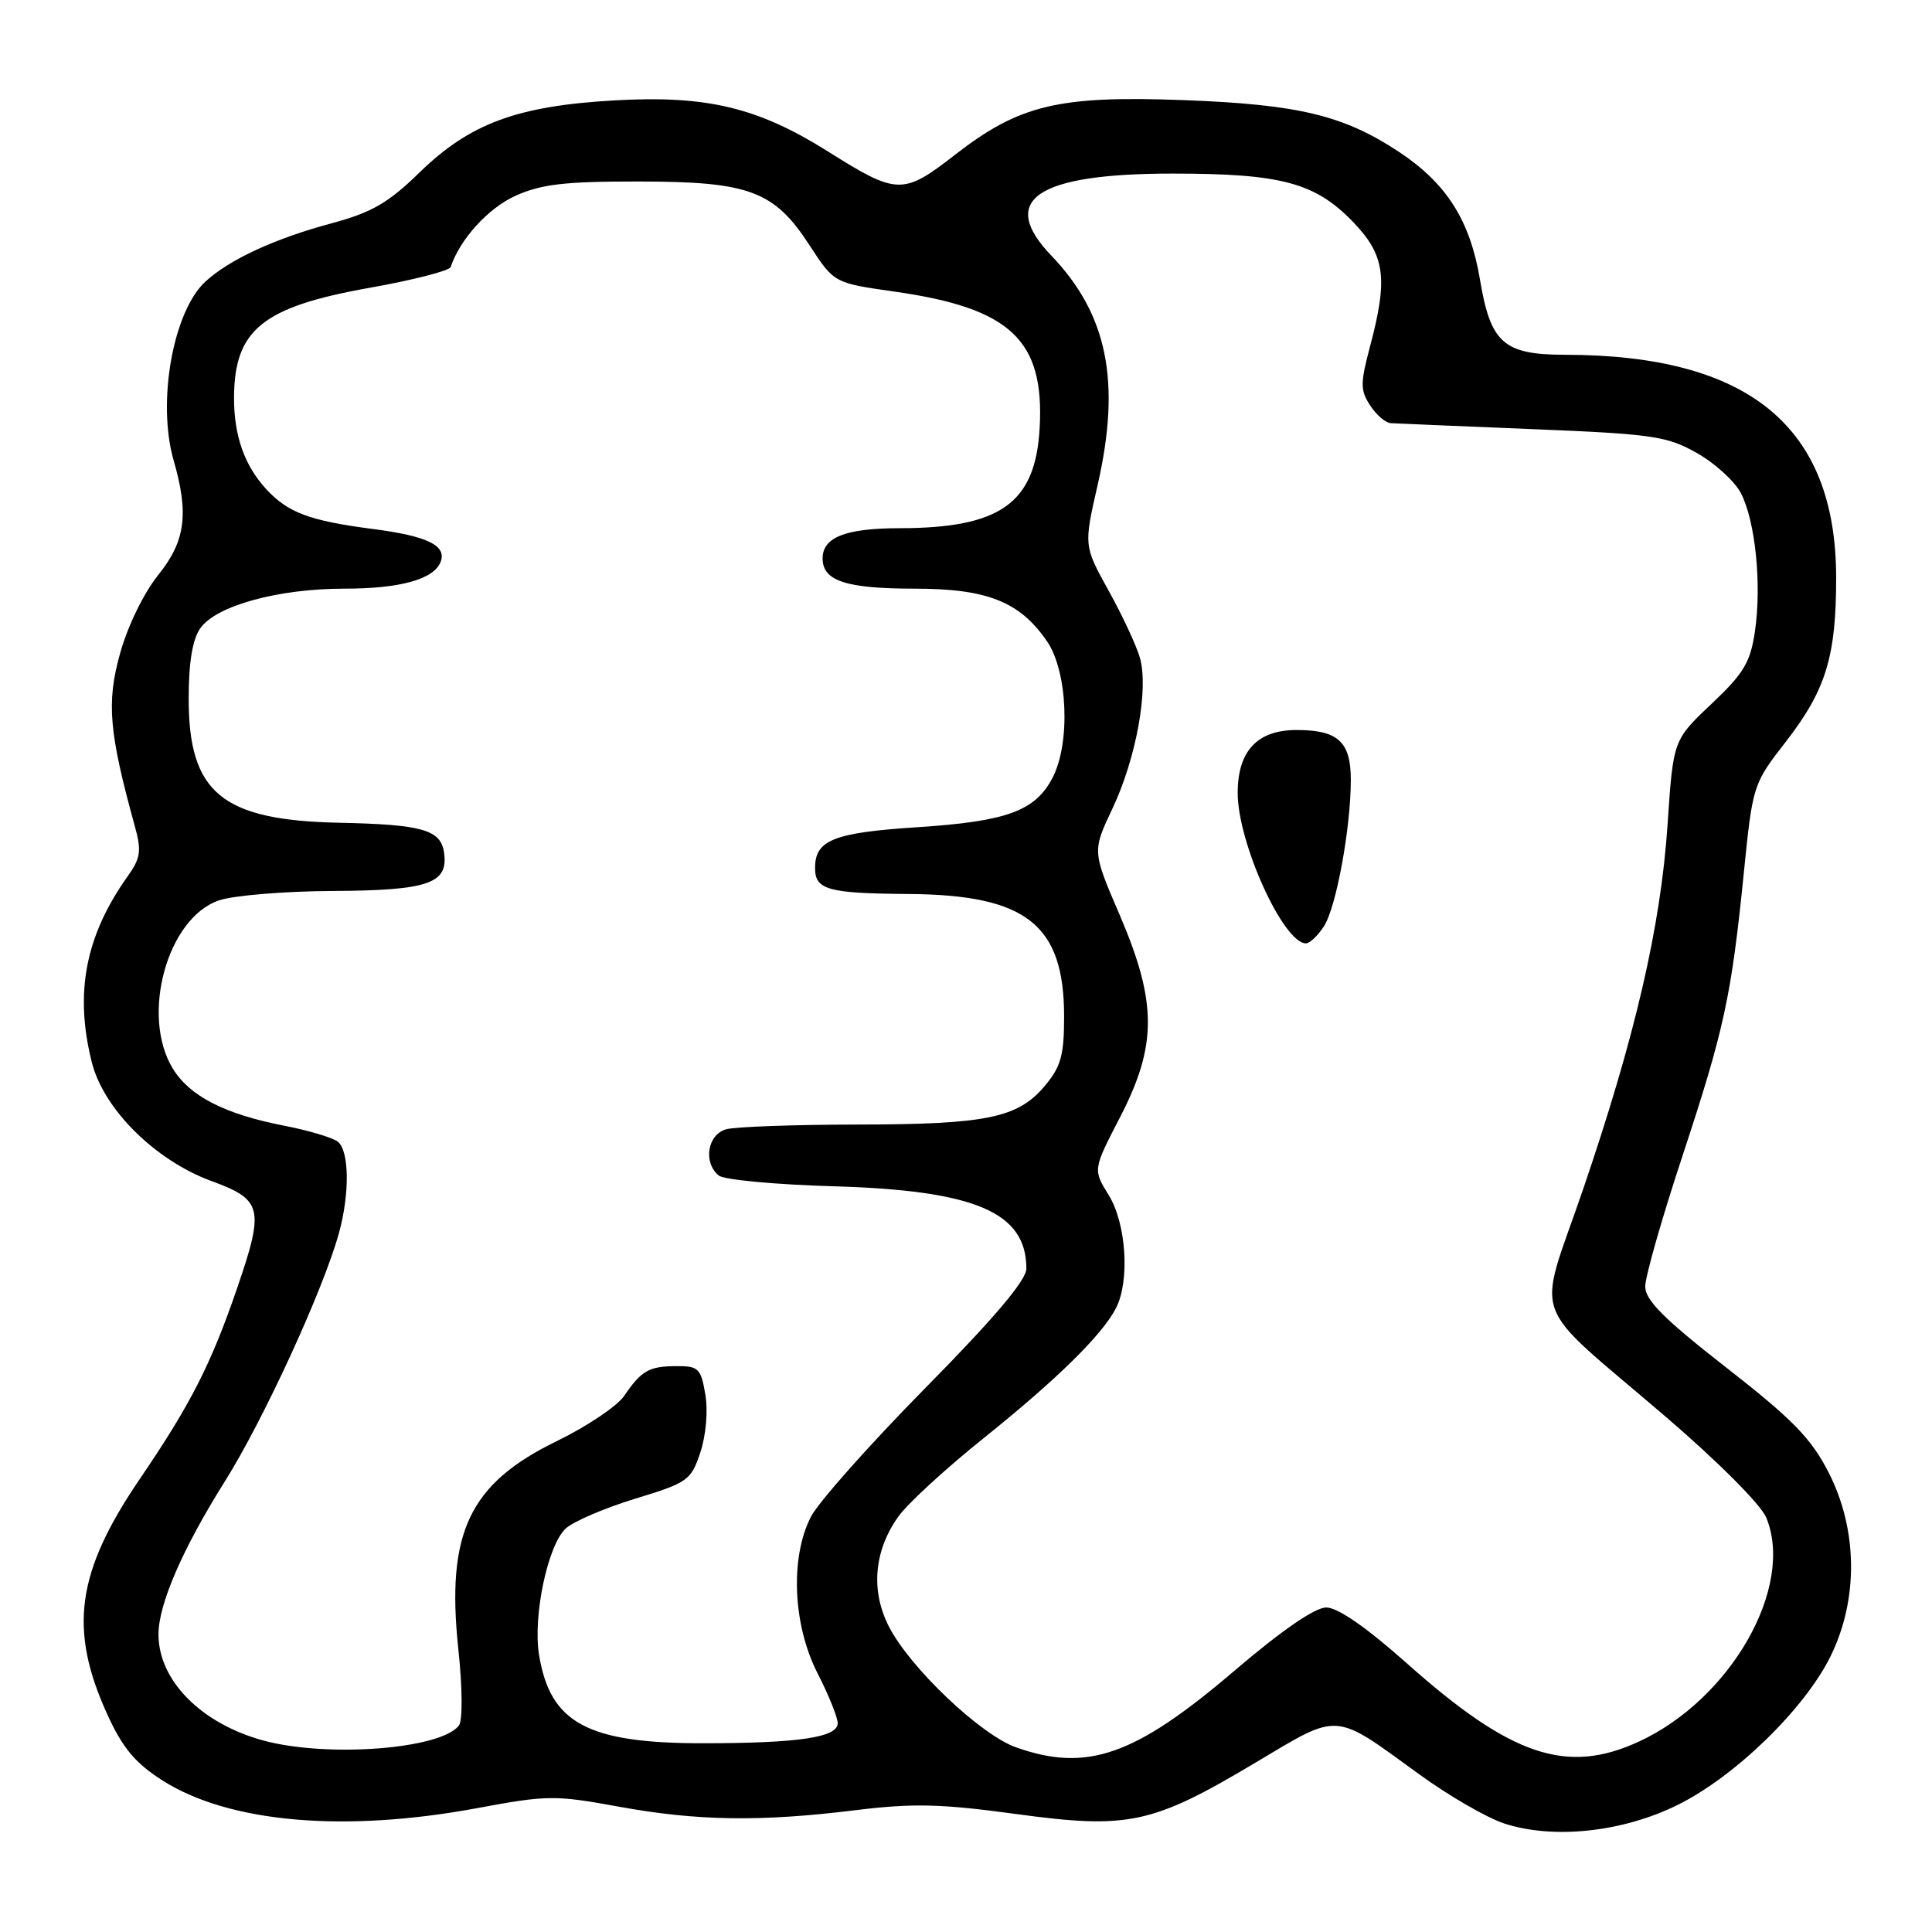 <?xml version="1.0" encoding="UTF-8" standalone="no"?>
<!DOCTYPE svg PUBLIC "-//W3C//DTD SVG 1.1//EN" "http://www.w3.org/Graphics/SVG/1.1/DTD/svg11.dtd" >
<svg xmlns="http://www.w3.org/2000/svg" xmlns:xlink="http://www.w3.org/1999/xlink" version="1.1" viewBox="0 0 256 256">
 <g >
 <path fill="currentColor"
d=" M 222.30 239.16 C 229.93 235.39 239.17 226.39 242.58 219.42 C 246.27 211.89 246.16 202.65 242.30 195.11 C 239.99 190.59 237.54 188.07 228.74 181.21 C 220.49 174.77 218.00 172.28 218.00 170.47 C 218.00 169.17 220.20 161.45 222.89 153.31 C 228.47 136.40 229.41 132.07 231.06 115.71 C 232.24 104.01 232.28 103.88 236.64 98.27 C 241.95 91.42 243.31 86.98 243.30 76.50 C 243.27 56.50 231.72 47.03 207.36 47.01 C 199.25 47.00 197.51 45.46 196.11 37.08 C 194.80 29.22 191.69 24.31 185.38 20.13 C 178.07 15.29 172.08 13.84 156.93 13.27 C 140.26 12.64 135.09 13.87 126.53 20.52 C 119.64 25.87 118.89 25.85 109.66 20.04 C 100.41 14.23 93.62 12.61 81.46 13.30 C 68.53 14.03 62.25 16.35 55.55 22.89 C 51.46 26.88 49.26 28.15 44.00 29.57 C 36.43 31.60 30.43 34.37 27.23 37.30 C 22.93 41.25 20.78 53.29 23.01 61.01 C 25.05 68.08 24.57 71.71 20.98 76.17 C 19.04 78.59 16.91 82.96 15.90 86.62 C 14.09 93.12 14.44 97.06 17.89 109.57 C 18.77 112.73 18.62 113.72 16.94 116.08 C 11.31 123.99 9.85 131.55 12.17 140.78 C 13.74 146.99 20.58 153.77 28.03 156.50 C 34.77 158.96 35.05 160.11 31.43 170.66 C 27.96 180.78 25.27 186.06 18.56 195.92 C 10.09 208.35 9.06 215.90 14.27 227.28 C 16.28 231.66 17.95 233.64 21.56 235.94 C 30.38 241.53 45.63 242.86 63.27 239.58 C 72.47 237.86 73.57 237.85 81.92 239.38 C 92.37 241.29 100.71 241.42 113.35 239.86 C 121.01 238.92 124.65 239.01 134.59 240.36 C 149.53 242.40 152.67 241.72 166.34 233.57 C 177.60 226.85 176.61 226.78 188.02 235.08 C 191.92 237.92 197.00 240.86 199.31 241.62 C 205.84 243.75 214.98 242.78 222.30 239.16 Z  M 134.60 231.52 C 129.92 229.85 120.64 221.04 117.81 215.58 C 115.35 210.81 115.79 205.51 119.03 200.96 C 120.25 199.24 125.36 194.55 130.38 190.53 C 140.09 182.74 146.06 176.87 147.88 173.32 C 149.73 169.71 149.24 162.12 146.91 158.36 C 144.82 154.98 144.82 154.98 148.41 148.04 C 153.34 138.51 153.33 132.82 148.37 121.25 C 144.73 112.79 144.73 112.79 147.40 107.15 C 150.55 100.49 152.23 91.28 151.04 87.15 C 150.58 85.54 148.72 81.55 146.90 78.27 C 143.60 72.31 143.60 72.31 145.45 64.23 C 148.56 50.58 146.76 41.65 139.30 33.86 C 132.21 26.46 137.34 23.00 155.38 23.00 C 169.72 23.00 174.23 24.20 179.22 29.34 C 183.54 33.80 183.96 36.82 181.52 45.97 C 180.24 50.80 180.24 51.72 181.55 53.72 C 182.37 54.98 183.60 56.03 184.27 56.07 C 184.95 56.11 193.38 56.47 203.00 56.86 C 219.00 57.51 220.87 57.78 224.85 60.03 C 227.24 61.38 229.86 63.77 230.68 65.35 C 232.60 69.05 233.45 77.47 232.54 83.65 C 231.94 87.76 231.06 89.23 226.77 93.28 C 221.71 98.06 221.71 98.06 220.96 109.28 C 220.05 122.82 216.67 137.37 209.74 157.67 C 203.63 175.53 202.34 171.97 220.65 187.67 C 227.57 193.60 233.32 199.36 234.03 201.07 C 237.83 210.25 229.37 225.15 217.14 230.78 C 207.59 235.18 200.24 232.70 186.45 220.43 C 181.07 215.64 177.26 213.00 175.74 213.00 C 174.22 213.00 169.82 216.04 163.44 221.49 C 150.36 232.65 143.99 234.87 134.60 231.52 Z  M 175.42 122.75 C 177.05 120.26 178.98 109.76 178.99 103.37 C 179.00 98.29 177.31 96.73 171.80 96.73 C 166.60 96.73 164.00 99.51 164.00 105.07 C 164.00 111.67 170.05 125.00 173.05 125.00 C 173.55 125.00 174.61 123.99 175.42 122.75 Z  M 34.94 230.64 C 26.67 228.40 21.00 222.68 21.00 216.56 C 21.00 212.57 24.19 205.21 29.79 196.30 C 34.90 188.17 42.80 171.00 44.90 163.43 C 46.36 158.17 46.29 152.47 44.75 151.27 C 44.06 150.74 40.89 149.79 37.70 149.17 C 29.79 147.64 25.12 145.24 22.89 141.58 C 18.61 134.57 22.16 121.64 29.00 119.31 C 30.93 118.65 37.70 118.09 44.06 118.06 C 56.77 117.99 59.43 117.08 58.84 112.98 C 58.41 109.95 55.97 109.25 45.00 109.02 C 29.40 108.70 25.00 105.08 25.00 92.57 C 25.00 87.78 25.50 84.73 26.54 83.25 C 28.63 80.26 36.85 78.00 45.63 78.00 C 53.04 78.00 57.50 76.76 58.39 74.44 C 59.21 72.28 56.61 71.02 49.38 70.09 C 41.05 69.01 38.18 67.94 35.32 64.86 C 32.39 61.70 31.00 57.75 31.01 52.68 C 31.05 43.69 34.77 40.67 48.95 38.14 C 54.70 37.12 59.54 35.88 59.71 35.39 C 60.96 31.68 64.67 27.60 68.27 25.96 C 71.69 24.41 74.80 24.04 84.50 24.05 C 99.29 24.05 102.57 25.27 107.27 32.50 C 110.52 37.50 110.52 37.50 118.54 38.64 C 133.92 40.83 138.41 45.05 137.76 56.72 C 137.20 66.68 132.58 69.98 119.18 69.99 C 112.03 70.00 109.00 71.19 109.00 74.00 C 109.00 76.98 112.12 78.00 121.20 78.00 C 130.82 78.00 135.15 79.73 138.75 85.00 C 141.47 88.99 141.86 98.44 139.48 103.03 C 137.19 107.46 133.43 108.84 121.55 109.61 C 110.46 110.33 108.00 111.31 108.00 115.01 C 108.00 117.91 109.68 118.38 120.46 118.46 C 136.01 118.58 140.99 122.51 141.00 134.67 C 141.00 139.84 140.58 141.34 138.44 143.89 C 134.87 148.14 130.73 148.99 113.50 149.01 C 105.25 149.02 97.49 149.30 96.25 149.63 C 93.74 150.30 93.13 154.05 95.25 155.77 C 95.94 156.33 102.80 156.97 110.50 157.19 C 129.24 157.74 136.00 160.63 136.00 168.10 C 136.00 169.63 131.75 174.65 122.61 183.92 C 115.25 191.39 108.42 199.07 107.44 201.00 C 104.67 206.43 105.06 215.31 108.33 221.72 C 109.80 224.59 111.00 227.56 111.00 228.34 C 111.00 230.21 105.85 230.98 93.27 230.99 C 77.84 231.01 72.88 228.33 71.42 219.23 C 70.60 214.08 72.60 204.67 74.98 202.52 C 76.02 201.58 80.16 199.81 84.18 198.58 C 91.14 196.46 91.56 196.16 92.80 192.45 C 93.55 190.18 93.83 186.96 93.46 184.77 C 92.88 181.33 92.54 181.00 89.66 181.02 C 85.99 181.03 85.00 181.60 82.70 184.97 C 81.77 186.33 77.74 189.03 73.75 190.97 C 62.17 196.61 59.10 203.10 60.73 218.50 C 61.28 223.65 61.31 227.99 60.81 228.64 C 58.41 231.77 43.43 232.92 34.94 230.64 Z "/>
</g>
</svg>